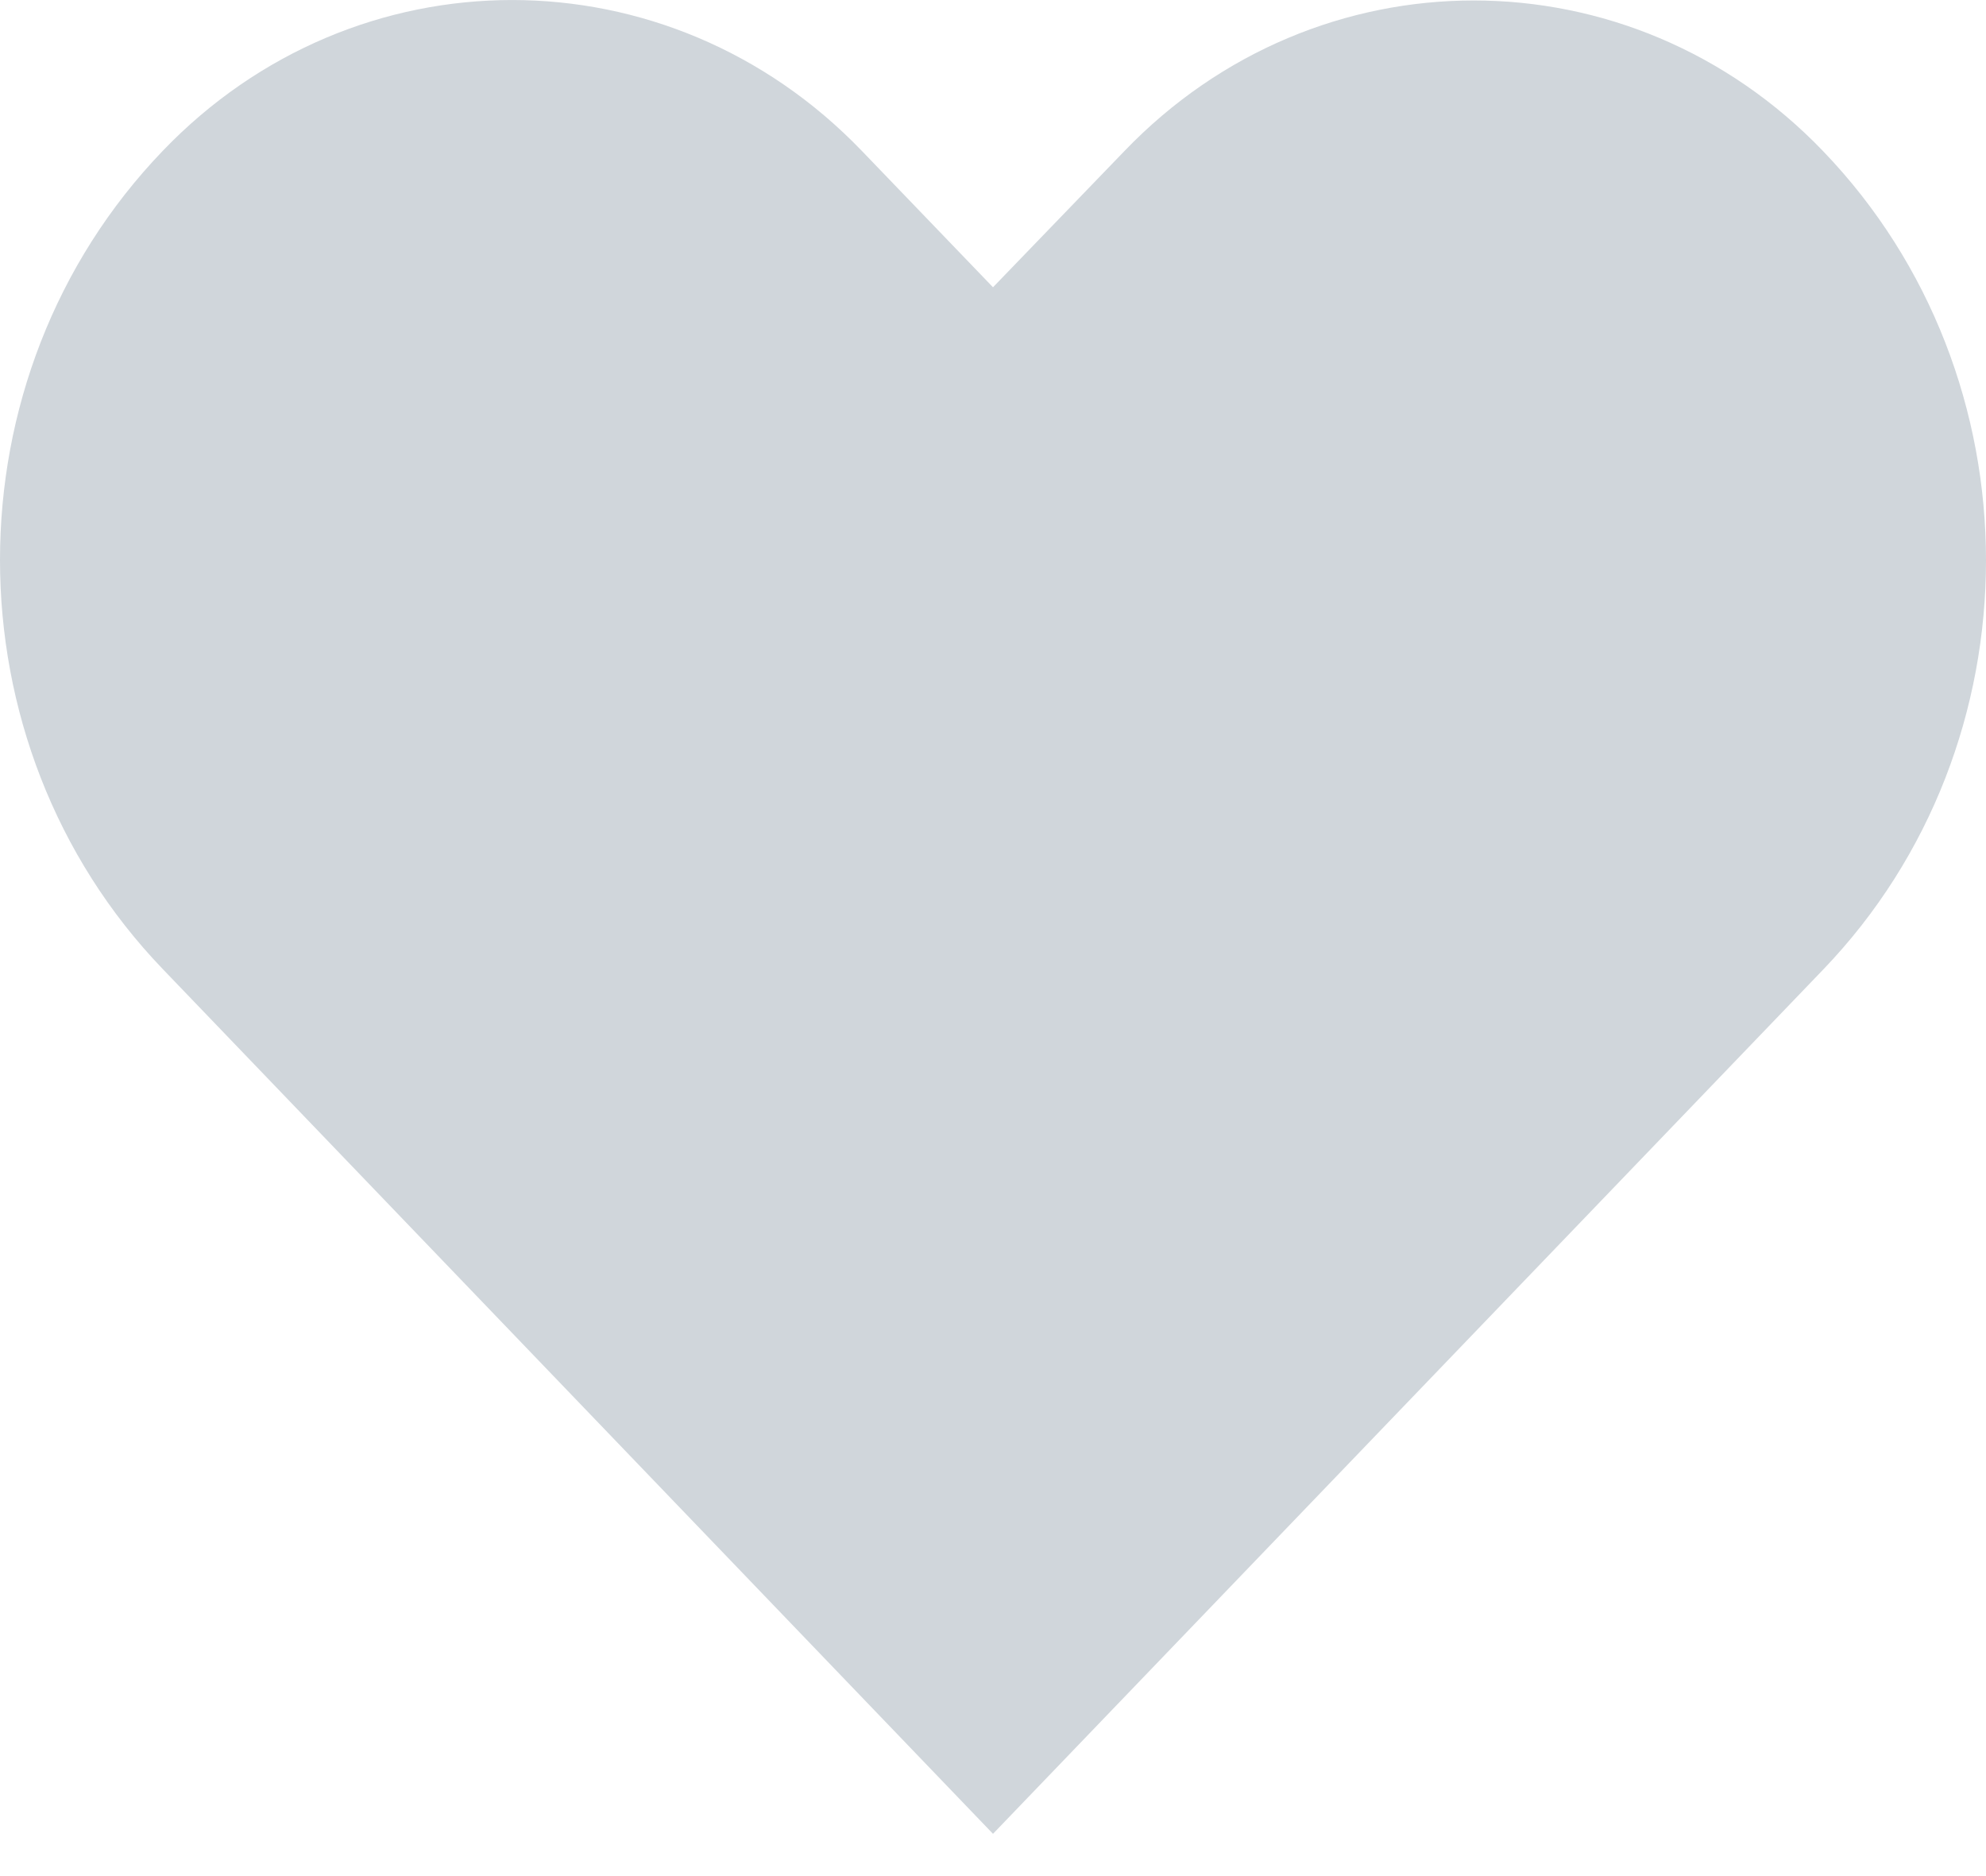 <svg width="18" height="17" viewBox="0 0 18 17" fill="none" xmlns="http://www.w3.org/2000/svg">
<path d="M16.524 1.37C14.776 -0.451 11.938 -0.451 10.19 1.37L9 2.603L7.81 1.366C6.058 -0.455 3.224 -0.455 1.476 1.366C-0.492 3.412 -0.492 6.735 1.476 8.782L9 16.617L16.524 8.786C18.492 6.739 18.492 3.417 16.524 1.37Z" fill="#D0D6DB"/>
</svg>

